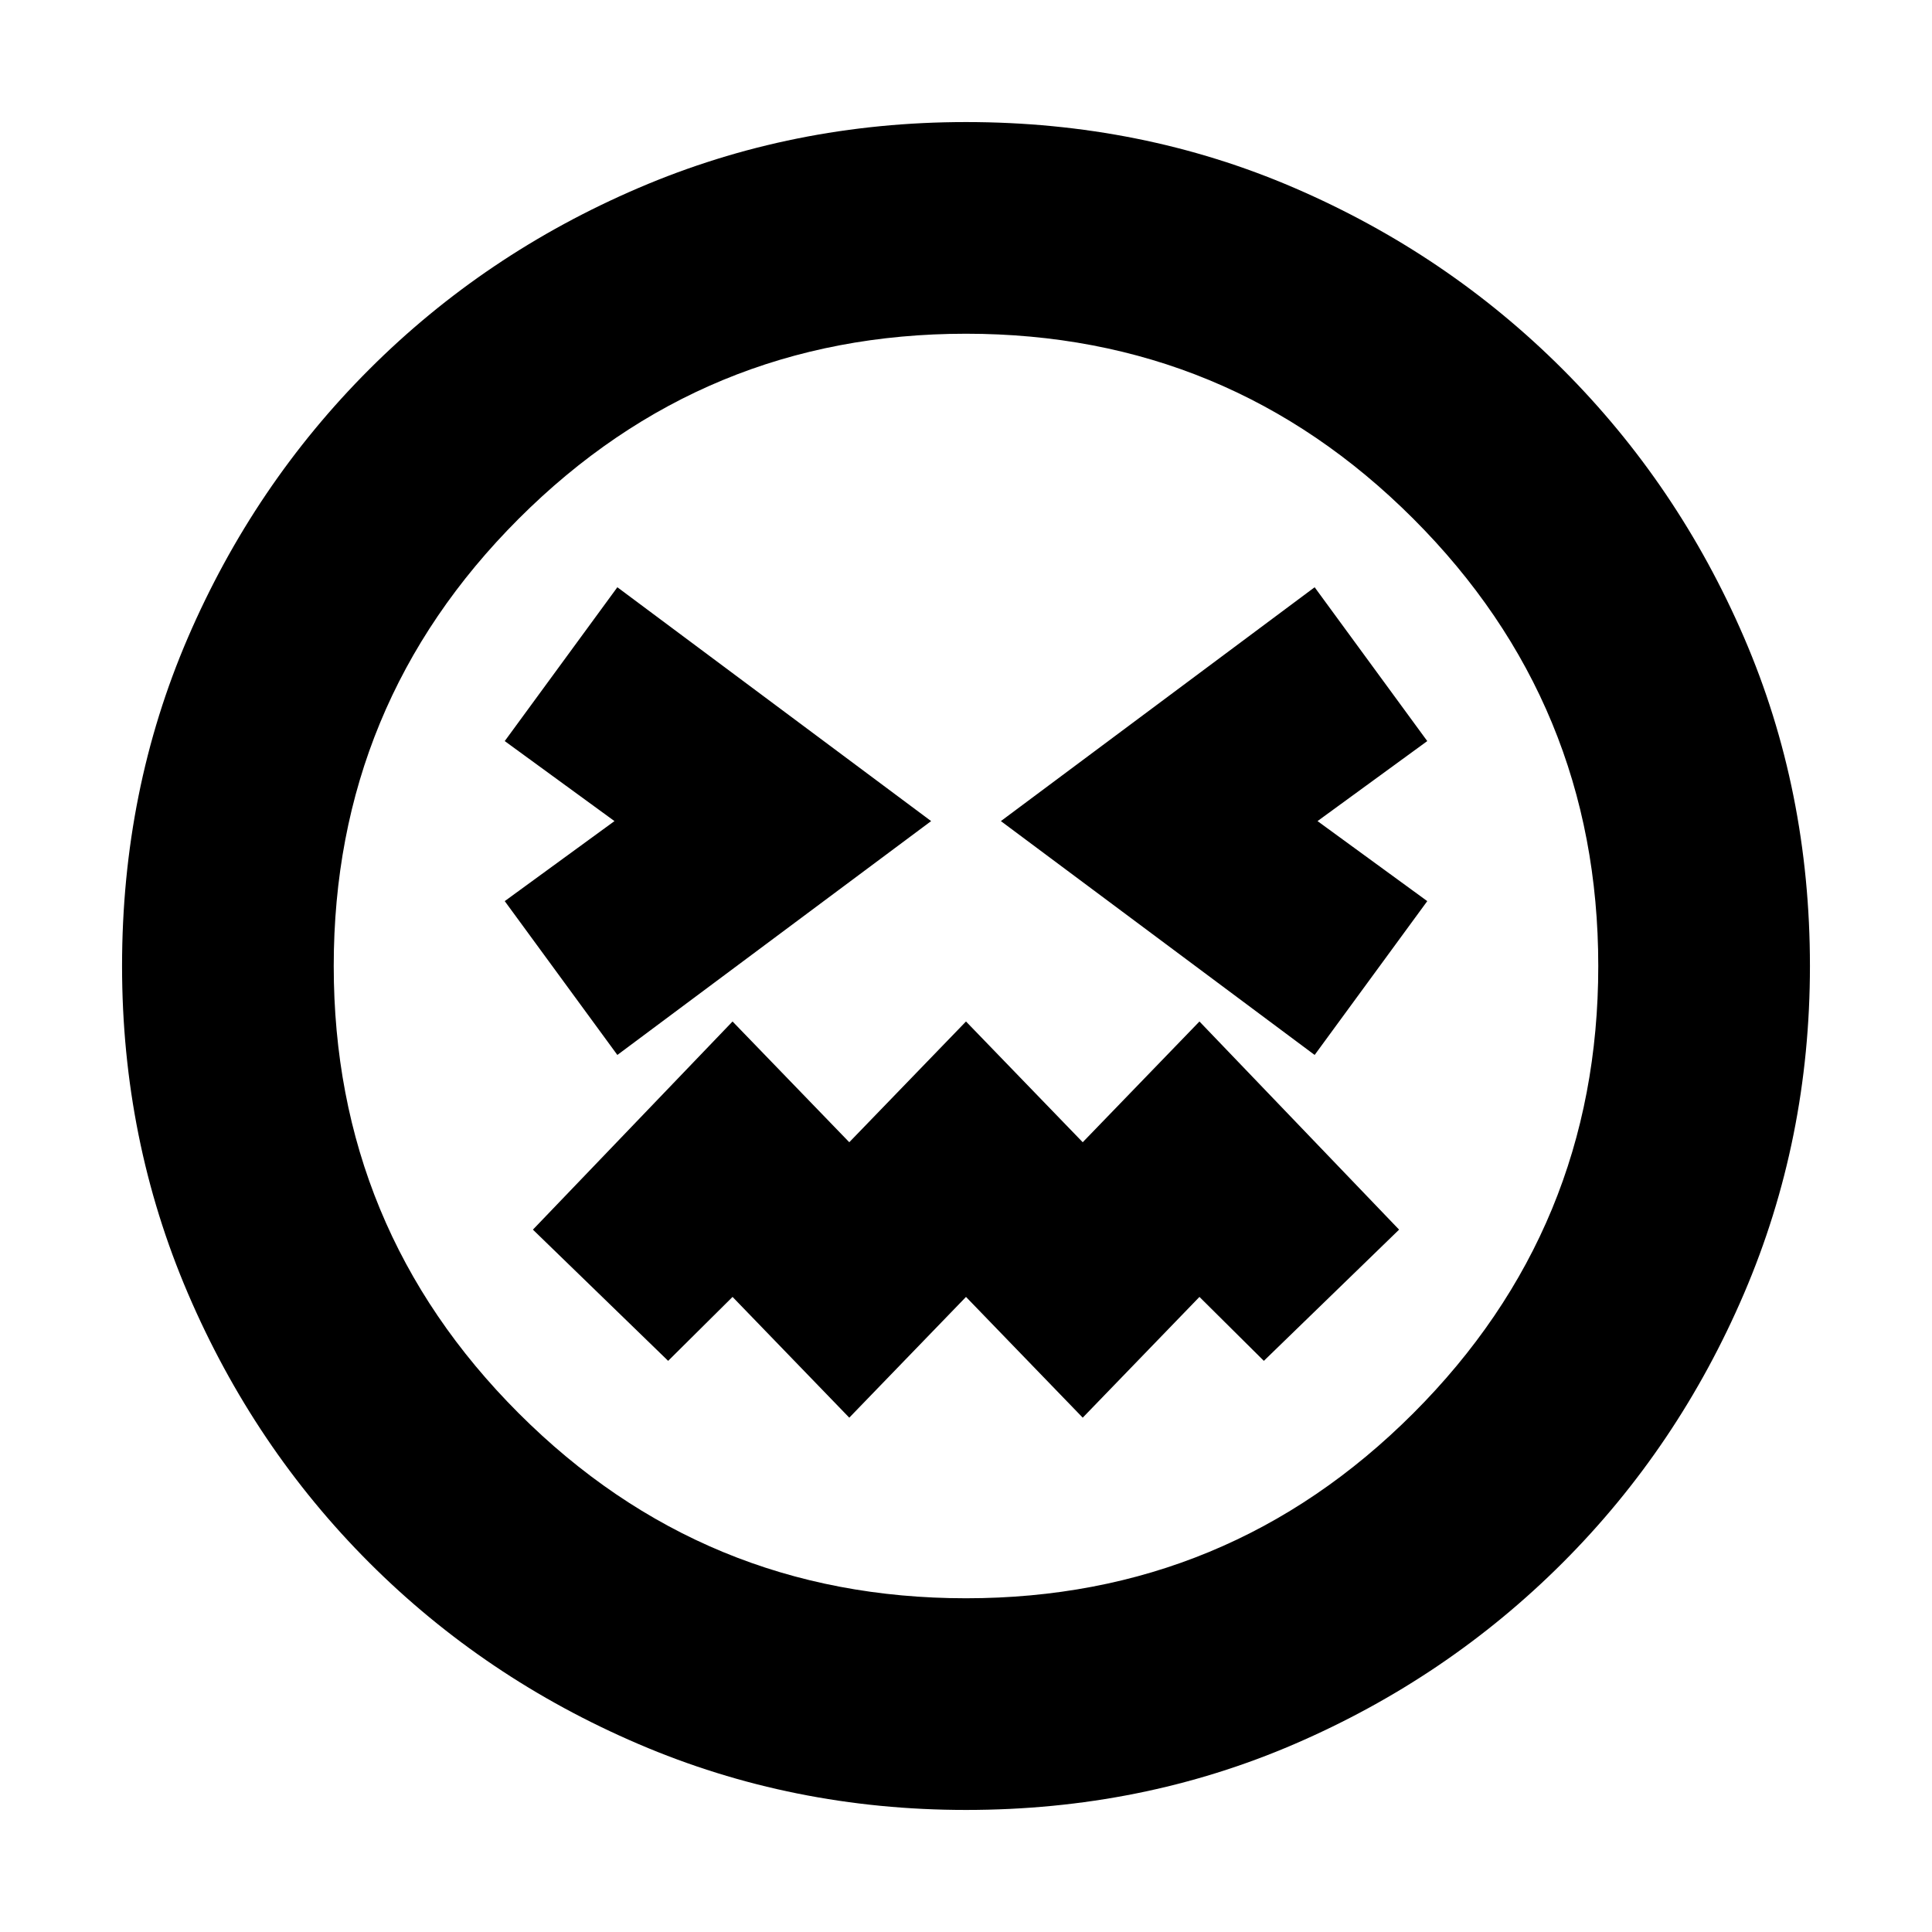 <svg xmlns="http://www.w3.org/2000/svg" height="20" viewBox="0 -960 960 960" width="20"><path d="M306.76-435.8 462.67-552 306.76-668.2l-55.96 76.44L305.33-552l-54.53 39.76 55.96 76.44Zm346.48 0 55.96-76.44L654.67-552l54.53-39.76-55.96-76.44L497.33-552l155.91 116.2ZM422-255.57l58-60 58 60 58-60 32 31.77 67.2-65.2L596-452.43l-58 60-58-60-58 60-58-60L264.8-349l67.2 65.2 32-31.77 58 60Zm58 194.92q-86.32 0-162.72-32.74-76.41-32.74-133.78-90.11-57.37-57.37-90.11-133.78Q60.65-393.68 60.65-480q0-87.32 32.74-163.22 32.74-75.91 90.11-133.28 57.37-57.37 133.78-90.11 76.4-32.74 162.72-32.74 87.32 0 163.22 32.74 75.91 32.74 133.28 90.11 57.37 57.37 90.11 133.28 32.74 75.9 32.74 163.22 0 86.32-32.74 162.72-32.74 76.41-90.11 133.78-57.37 57.37-133.28 90.11Q567.32-60.65 480-60.65ZM480-480Zm0 314.17q130.33 0 222.25-91.92 91.92-91.92 91.92-222.25 0-130.33-91.92-222.25-91.92-91.92-222.25-91.92-130.33 0-222.25 91.92-91.92 91.92-91.92 222.25 0 130.33 91.92 222.25 91.92 91.92 222.25 91.92Z"/></svg>